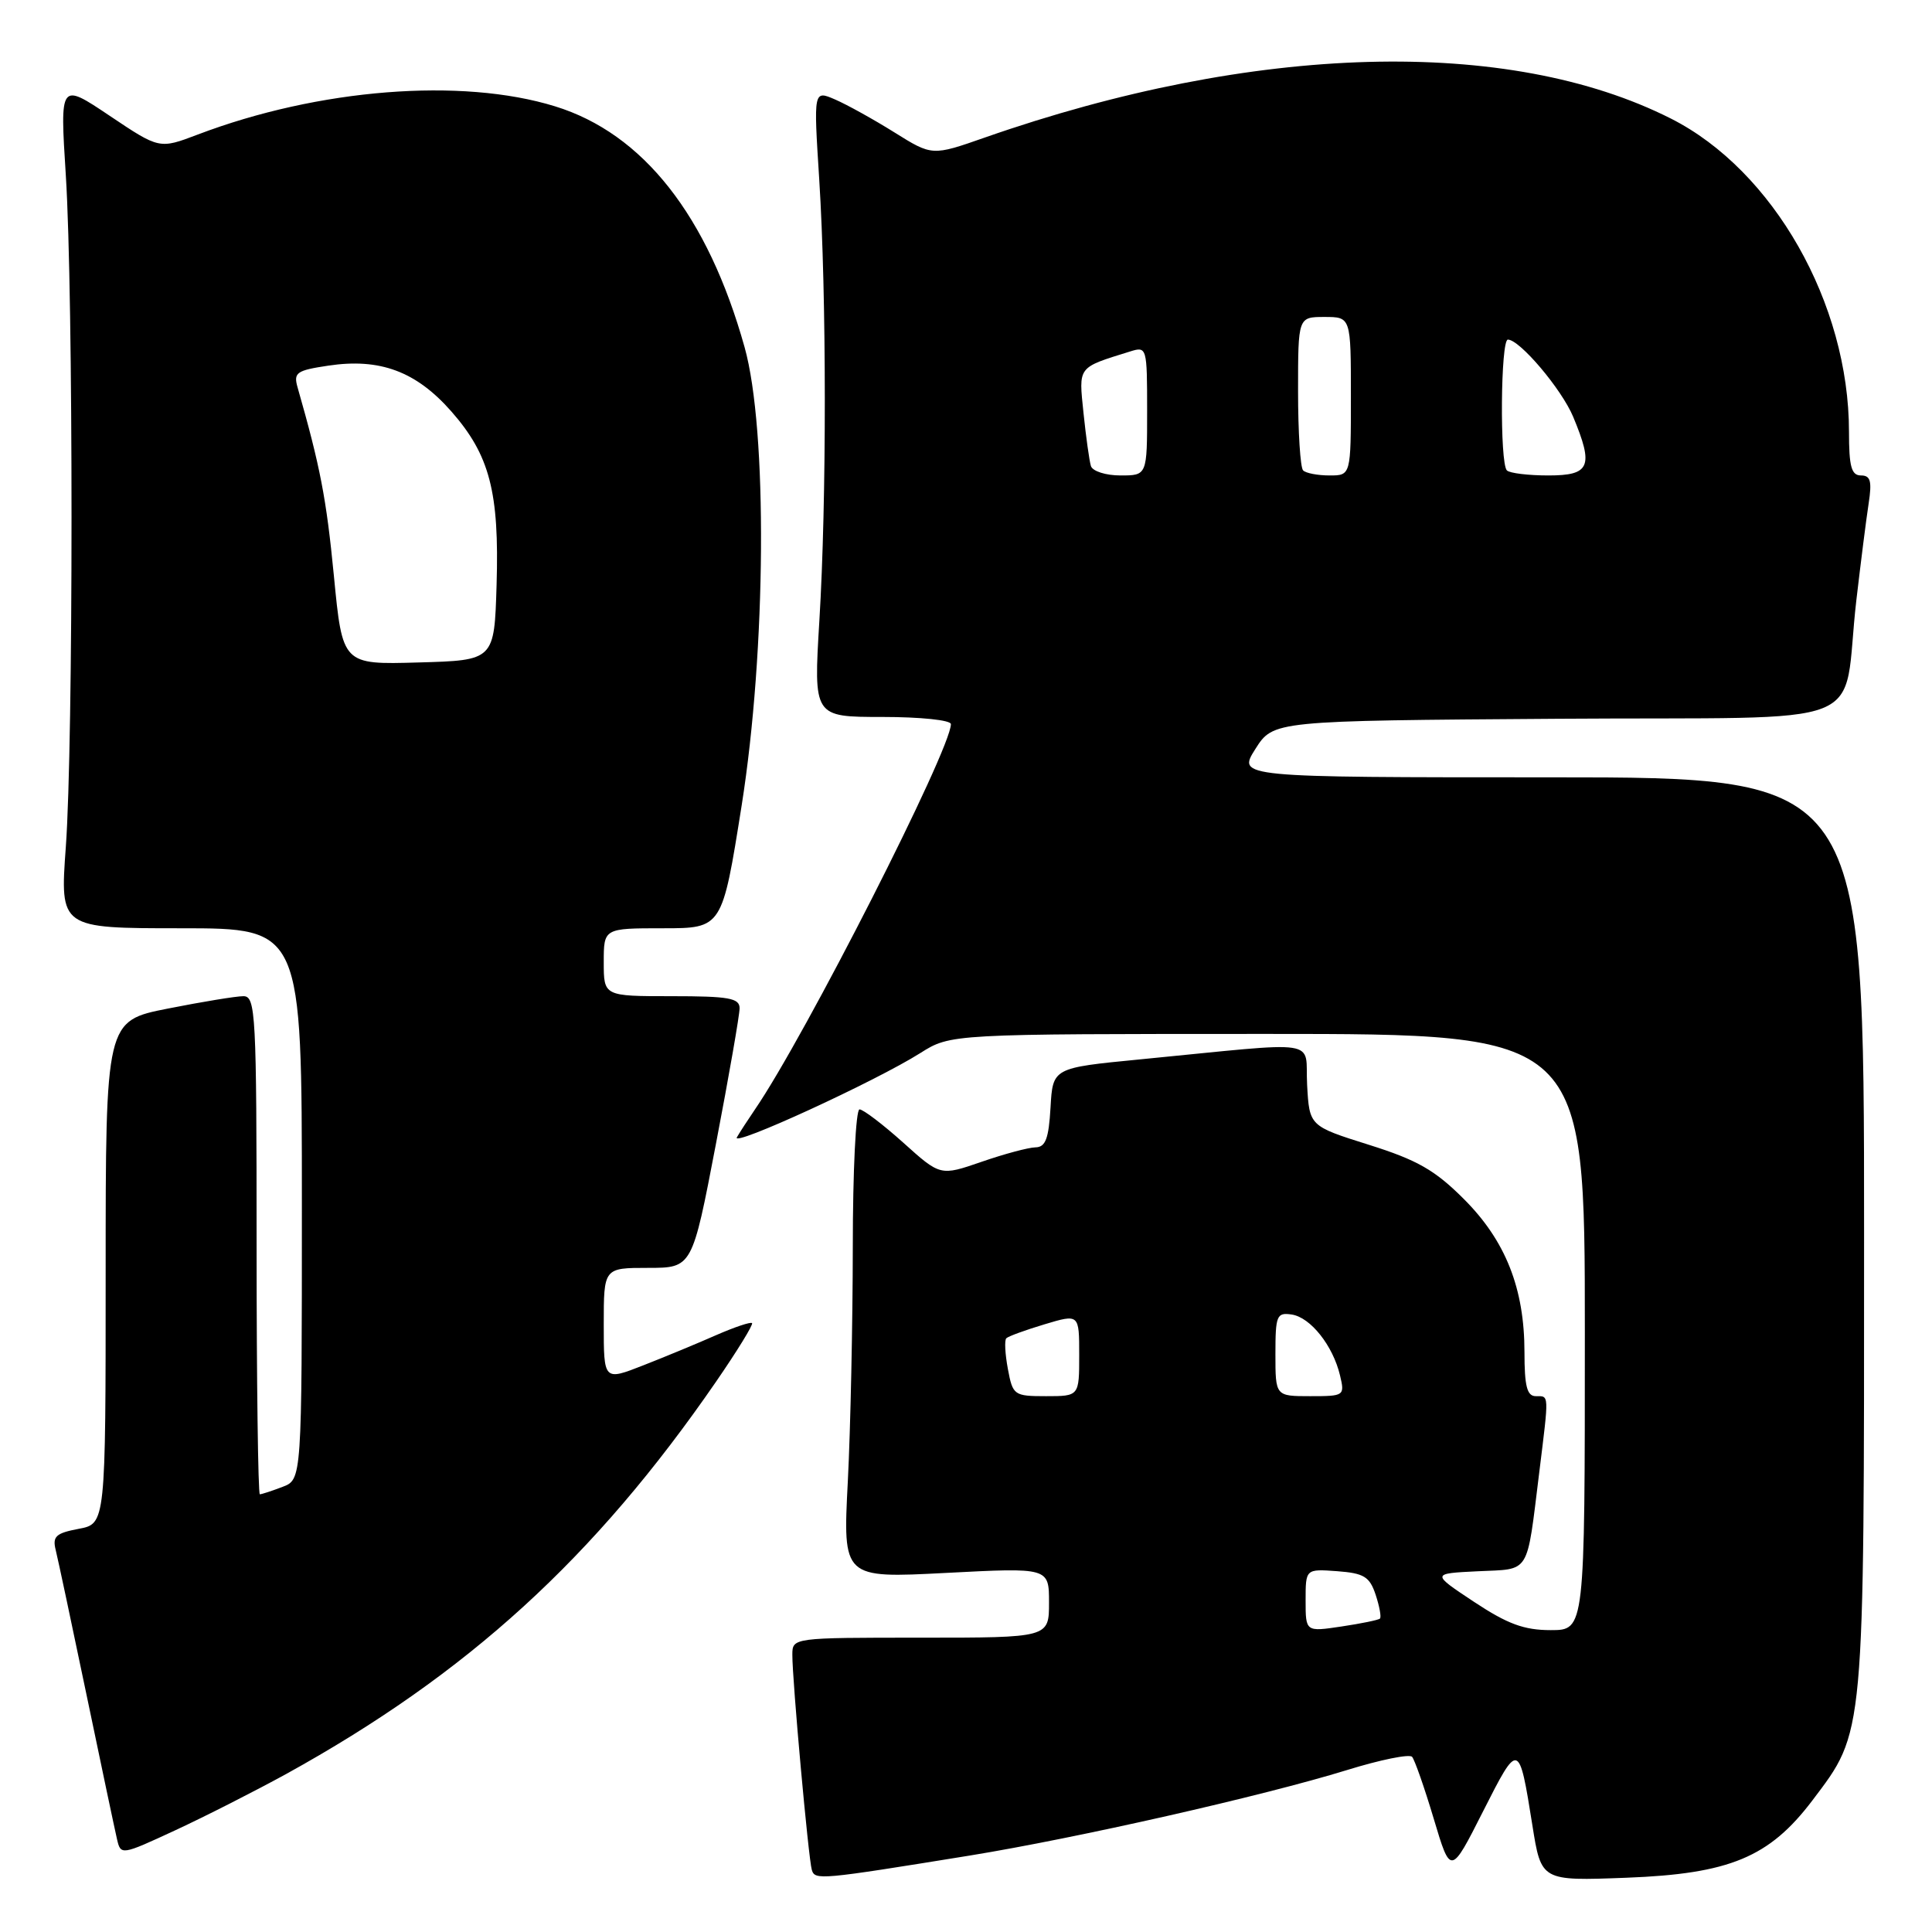 <?xml version="1.0" encoding="UTF-8" standalone="no"?>
<!DOCTYPE svg PUBLIC "-//W3C//DTD SVG 1.1//EN" "http://www.w3.org/Graphics/SVG/1.1/DTD/svg11.dtd" >
<svg xmlns="http://www.w3.org/2000/svg" xmlns:xlink="http://www.w3.org/1999/xlink" version="1.1" viewBox="0 0 256 256">
 <g >
 <path fill="currentColor"
d=" M 128.50 245.87 C 142.74 243.55 167.30 237.99 178.49 234.54 C 182.88 233.18 186.76 232.39 187.11 232.79 C 187.45 233.18 188.75 236.88 189.98 241.00 C 192.22 248.50 192.22 248.50 196.52 240.00 C 201.23 230.70 201.27 230.71 203.05 241.87 C 204.22 249.24 204.22 249.24 215.50 248.81 C 229.19 248.29 234.44 246.10 240.14 238.58 C 247.12 229.33 247.00 230.70 247.00 163.39 C 247.00 103.00 247.00 103.00 205.49 103.00 C 163.97 103.00 163.97 103.00 166.34 99.25 C 168.72 95.50 168.72 95.50 206.32 95.24 C 249.28 94.94 243.94 97.06 245.98 79.50 C 246.56 74.55 247.28 68.81 247.60 66.75 C 248.06 63.75 247.86 63.00 246.59 63.00 C 245.32 63.00 245.00 61.83 245.00 57.21 C 245.00 40.20 234.98 22.58 221.42 15.72 C 199.88 4.82 166.17 5.75 130.51 18.22 C 123.52 20.67 123.52 20.67 118.51 17.54 C 115.76 15.82 112.22 13.86 110.65 13.18 C 107.80 11.95 107.80 11.95 108.55 23.73 C 109.53 39.22 109.54 66.34 108.57 82.25 C 107.80 95.00 107.80 95.00 116.90 95.00 C 121.98 95.00 126.00 95.42 126.00 95.95 C 126.00 99.31 106.67 137.32 100.04 147.00 C 99.10 148.38 98.02 150.04 97.64 150.70 C 96.84 152.09 116.00 143.29 121.94 139.54 C 125.96 137.00 125.96 137.00 167.98 137.00 C 210.00 137.00 210.00 137.00 210.00 176.50 C 210.00 216.00 210.00 216.00 205.48 216.00 C 201.94 216.00 199.75 215.19 195.31 212.25 C 189.65 208.50 189.65 208.50 195.82 208.20 C 202.86 207.86 202.25 208.85 203.96 195.09 C 205.26 184.55 205.29 185.00 203.50 185.00 C 202.34 185.00 202.00 183.69 202.00 179.18 C 202.00 170.73 199.50 164.40 193.96 158.87 C 190.13 155.04 187.80 153.71 181.38 151.69 C 173.50 149.21 173.50 149.21 173.20 143.75 C 172.87 137.56 175.63 137.98 151.00 140.38 C 139.50 141.50 139.50 141.50 139.20 146.75 C 138.96 150.89 138.54 152.01 137.20 152.03 C 136.26 152.05 133.05 152.91 130.05 153.95 C 124.60 155.83 124.60 155.83 119.69 151.41 C 116.99 148.99 114.38 147.00 113.89 147.00 C 113.40 147.00 113.00 155.21 113.00 165.25 C 112.99 175.29 112.70 189.27 112.34 196.31 C 111.68 209.13 111.68 209.13 125.34 208.42 C 139.00 207.71 139.00 207.71 139.00 212.35 C 139.00 217.00 139.00 217.00 122.00 217.00 C 105.04 217.00 105.00 217.01 104.99 219.25 C 104.97 222.52 107.12 246.27 107.57 247.77 C 107.99 249.15 108.56 249.10 128.50 245.87 Z  M 37.89 235.08 C 61.97 221.79 78.77 206.47 94.88 183.08 C 97.69 179.00 99.84 175.50 99.65 175.32 C 99.46 175.13 97.33 175.85 94.90 176.91 C 92.48 177.98 88.14 179.78 85.25 180.91 C 80.00 182.97 80.00 182.97 80.00 175.49 C 80.00 168.00 80.00 168.00 85.86 168.00 C 91.72 168.00 91.72 168.00 94.86 151.60 C 96.59 142.58 98.00 134.48 98.00 133.60 C 98.00 132.25 96.58 132.00 89.00 132.00 C 80.00 132.00 80.00 132.00 80.00 127.50 C 80.00 123.00 80.00 123.00 87.85 123.00 C 95.69 123.00 95.69 123.00 98.27 106.75 C 101.53 86.17 101.72 56.93 98.66 46.00 C 93.78 28.57 85.22 17.69 73.55 14.09 C 61.14 10.25 42.20 11.75 26.20 17.83 C 21.12 19.76 21.12 19.76 14.53 15.34 C 7.94 10.92 7.94 10.92 8.72 23.21 C 9.73 39.11 9.73 98.36 8.72 112.25 C 7.94 123.00 7.94 123.00 23.97 123.00 C 40.00 123.00 40.00 123.00 40.00 159.52 C 40.00 196.05 40.00 196.05 37.43 197.02 C 36.02 197.56 34.67 198.00 34.43 198.00 C 34.20 198.00 34.00 183.15 34.00 165.00 C 34.00 134.24 33.88 132.00 32.25 132.00 C 31.29 132.00 26.79 132.74 22.25 133.64 C 14.00 135.27 14.00 135.27 14.00 168.59 C 14.00 201.91 14.00 201.91 10.42 202.58 C 7.41 203.15 6.93 203.58 7.38 205.38 C 7.67 206.54 9.50 215.15 11.45 224.50 C 13.40 233.85 15.22 242.48 15.50 243.68 C 16.00 245.85 16.05 245.85 23.25 242.51 C 27.24 240.66 33.82 237.31 37.89 235.08 Z  M 173.00 212.06 C 173.00 207.89 173.00 207.89 177.17 208.19 C 180.74 208.46 181.48 208.91 182.28 211.31 C 182.79 212.86 183.05 214.28 182.85 214.47 C 182.66 214.66 180.36 215.13 177.75 215.52 C 173.00 216.23 173.00 216.23 173.00 212.06 Z  M 133.55 181.40 C 133.18 179.42 133.08 177.59 133.34 177.33 C 133.59 177.07 135.87 176.24 138.40 175.48 C 143.00 174.10 143.00 174.10 143.00 179.55 C 143.00 185.00 143.00 185.00 138.61 185.00 C 134.36 185.00 134.20 184.88 133.55 181.40 Z  M 169.00 179.43 C 169.00 174.30 169.17 173.89 171.15 174.18 C 173.65 174.55 176.62 178.30 177.56 182.25 C 178.20 184.95 178.13 185.00 173.61 185.00 C 169.00 185.00 169.00 185.00 169.00 179.43 Z  M 144.55 61.75 C 144.34 61.06 143.90 57.90 143.57 54.73 C 142.93 48.48 142.72 48.76 149.75 46.57 C 151.96 45.88 152.00 46.01 152.00 54.43 C 152.00 63.00 152.00 63.00 148.47 63.00 C 146.52 63.00 144.77 62.44 144.55 61.75 Z  M 172.67 62.33 C 172.30 61.97 172.00 57.24 172.00 51.83 C 172.00 42.00 172.00 42.00 175.50 42.00 C 179.00 42.00 179.00 42.00 179.00 52.50 C 179.00 63.00 179.00 63.00 176.17 63.00 C 174.61 63.00 173.03 62.70 172.67 62.33 Z  M 199.67 62.33 C 198.71 61.38 198.84 45.00 199.80 45.00 C 201.37 45.00 206.92 51.56 208.45 55.22 C 211.20 61.82 210.70 63.00 205.17 63.00 C 202.51 63.00 200.03 62.70 199.67 62.33 Z  M 44.24 76.28 C 43.24 66.01 42.44 61.86 39.43 51.33 C 38.87 49.37 39.29 49.08 43.50 48.45 C 50.33 47.42 55.14 49.21 59.80 54.51 C 64.89 60.30 66.17 65.18 65.80 77.50 C 65.50 87.50 65.50 87.50 55.44 87.78 C 45.38 88.07 45.38 88.07 44.24 76.28 Z "/>
</g>
</svg>